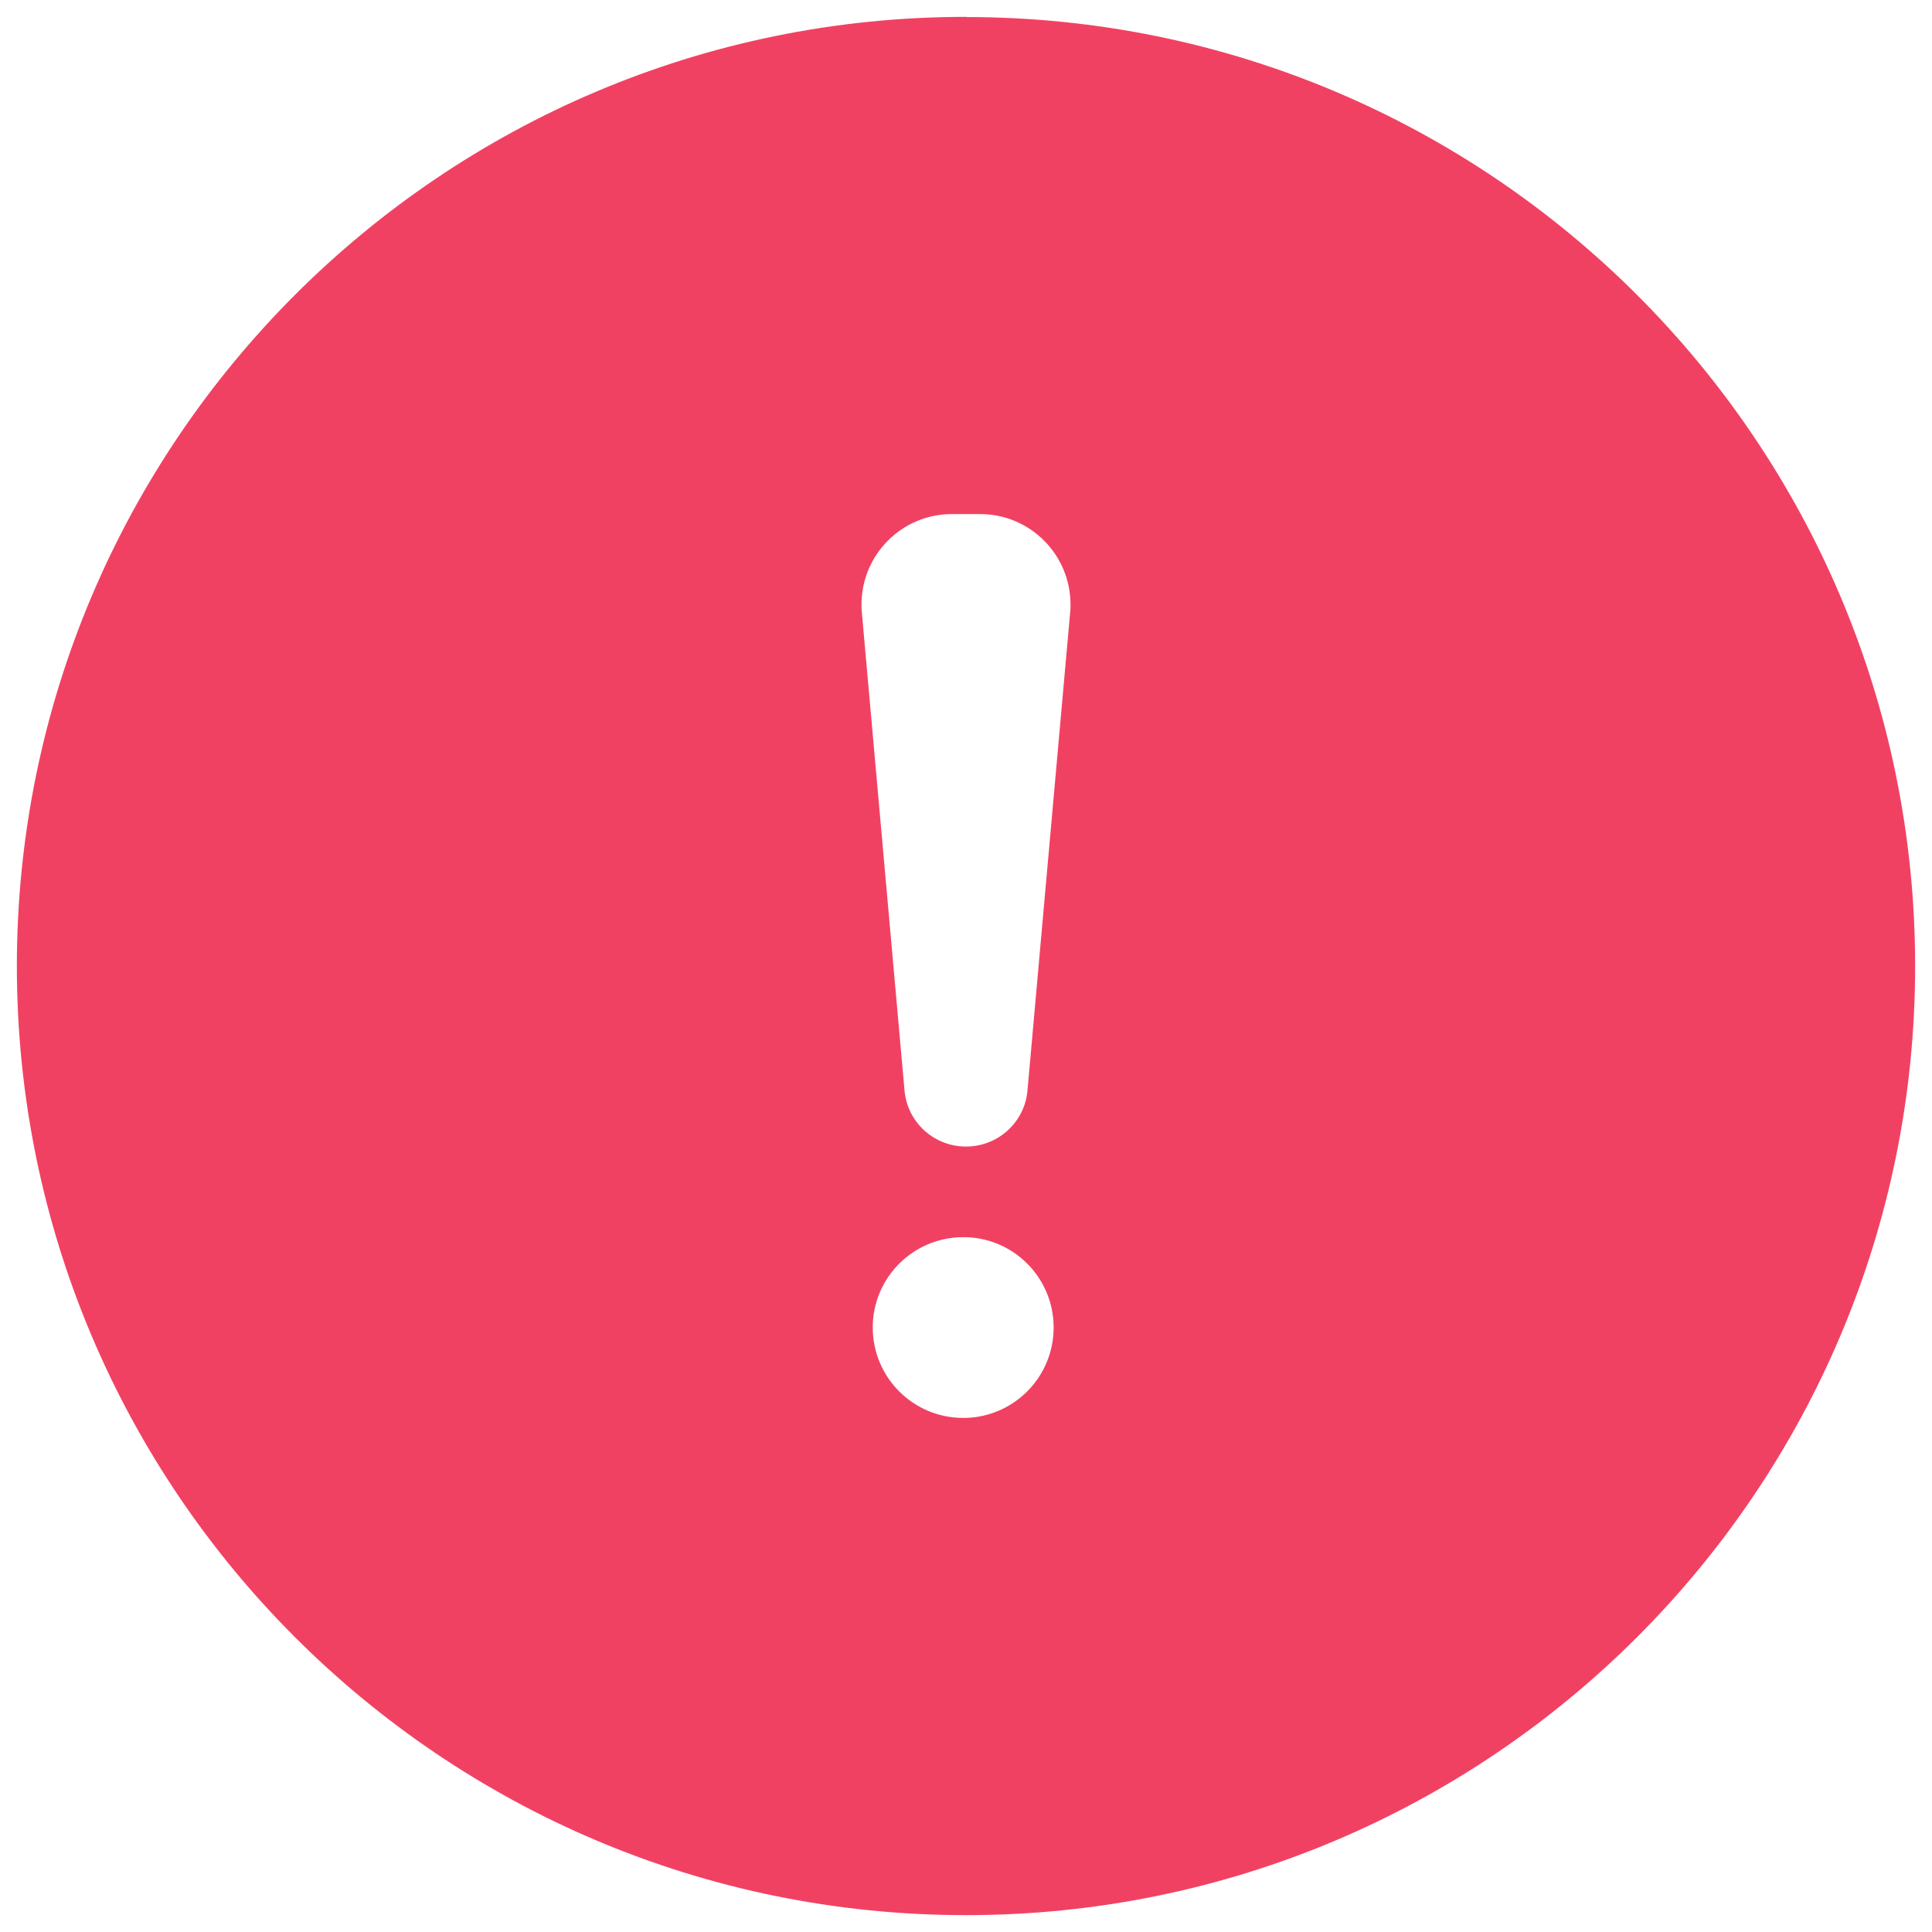﻿<?xml version="1.0" encoding="utf-8"?>
<svg version="1.1" xmlns:xlink="http://www.w3.org/1999/xlink" width="11px" height="11px" xmlns="http://www.w3.org/2000/svg">
  <g transform="matrix(1 0 0 1 -37 -5 )">
    <path d="M 5.5 0.097  C 8.484 0.097  10.904 2.516  10.904 5.5  C 10.904 8.484  8.484 10.904  5.5 10.904  C 2.516 10.904  0.096 8.484  0.096 5.5  C 0.097 2.516  2.516 0.096  5.5 0.096  Z M 5.999 7.558  C 5.999 7.28  5.778 7.052  5.5 7.044  C 5.495 7.044  5.489 7.044  5.484 7.044  C 5.2 7.044  4.969 7.274  4.969 7.558  C 4.969 7.843  5.2 8.073  5.484 8.073  C 5.489 8.073  5.495 8.073  5.5 8.073  C 5.778 8.064  5.999 7.837  5.999 7.558  Z M 5.581 2.927  L 5.419 2.927  C 5.135 2.927  4.905 3.158  4.905 3.442  C 4.905 3.457  4.905 3.472  4.907 3.487  L 5.15 6.209  C 5.166 6.39  5.318 6.528  5.5 6.528  C 5.682 6.528  5.834 6.39  5.85 6.209  L 6.093 3.487  C 6.095 3.472  6.095 3.457  6.095 3.442  C 6.095 3.158  5.865 2.927  5.581 2.927  Z " fill-rule="nonzero" fill="#f14163" stroke="none" transform="matrix(1 0 0 1 37 5 )" />
  </g>
</svg>